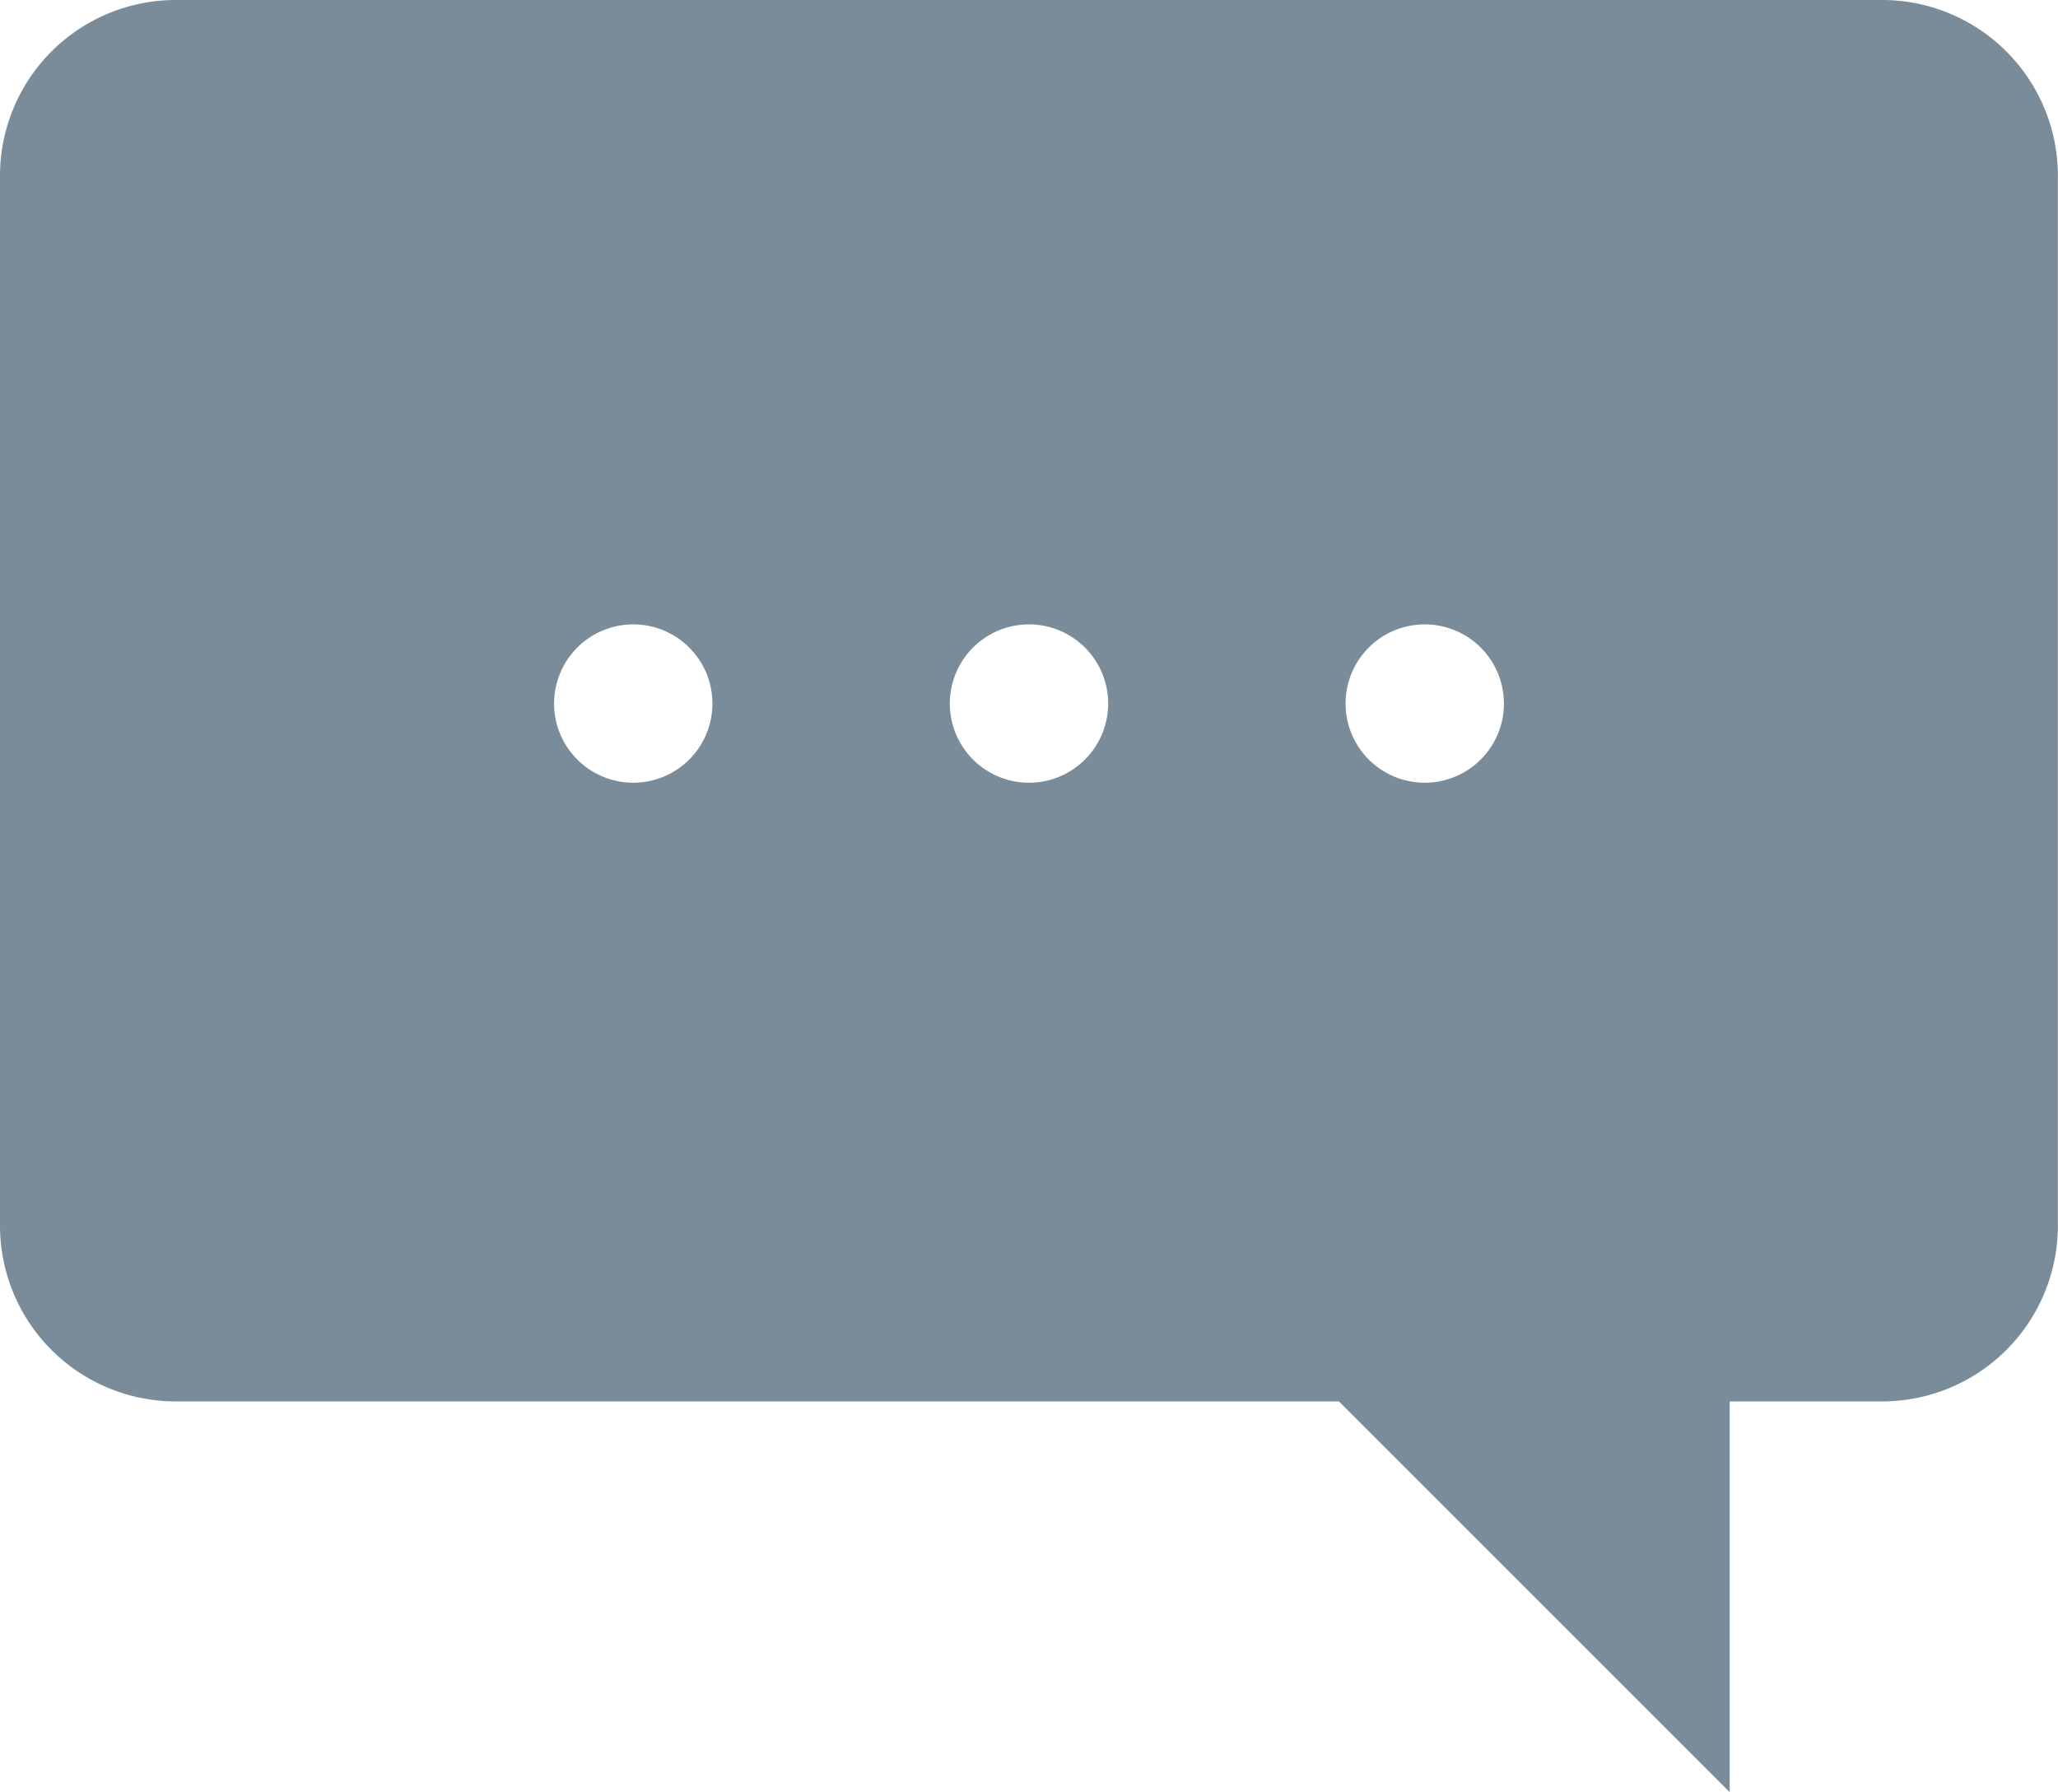 <svg xmlns="http://www.w3.org/2000/svg" width="17" height="14.805" viewBox="0 0 17 14.805">
    <defs>
        <style>
            .cls-1{fill:none}.cls-2{clip-path:url(#clip-path)}.cls-3{fill:#7a8c99}
        </style>
        <clipPath id="clip-path">
            <path d="M0 0h17v14.805H0z" class="cls-1"/>
        </clipPath>
    </defs>
    <g id="Realtime-灰色2-18px" class="cls-2">
        <path id="路径_3118" d="M3463.55-1153.889h-14.1a1.452 1.452 0 0 0-1.45 1.45v8.677a1.452 1.452 0 0 0 1.45 1.45h9.61l3.228 3.228v-3.228h1.261a1.452 1.452 0 0 0 1.45-1.45v-8.677a1.452 1.452 0 0 0-1.449-1.45zm-9.665 5.812a.654.654 0 0 1-.654.654.654.654 0 0 1-.654-.654.654.654 0 0 1 .654-.654.654.654 0 0 1 .654.654zm3.269 0a.654.654 0 0 1-.654.654.654.654 0 0 1-.654-.654.654.654 0 0 1 .654-.654.654.654 0 0 1 .654.654zm3.269 0a.654.654 0 0 1-.654.654.654.654 0 0 1-.654-.654.654.654 0 0 1 .654-.654.654.654 0 0 1 .654.654z" class="cls-3" data-name="路径 3118" transform="translate(-3448 1153.889)"/>
    </g>
</svg>
